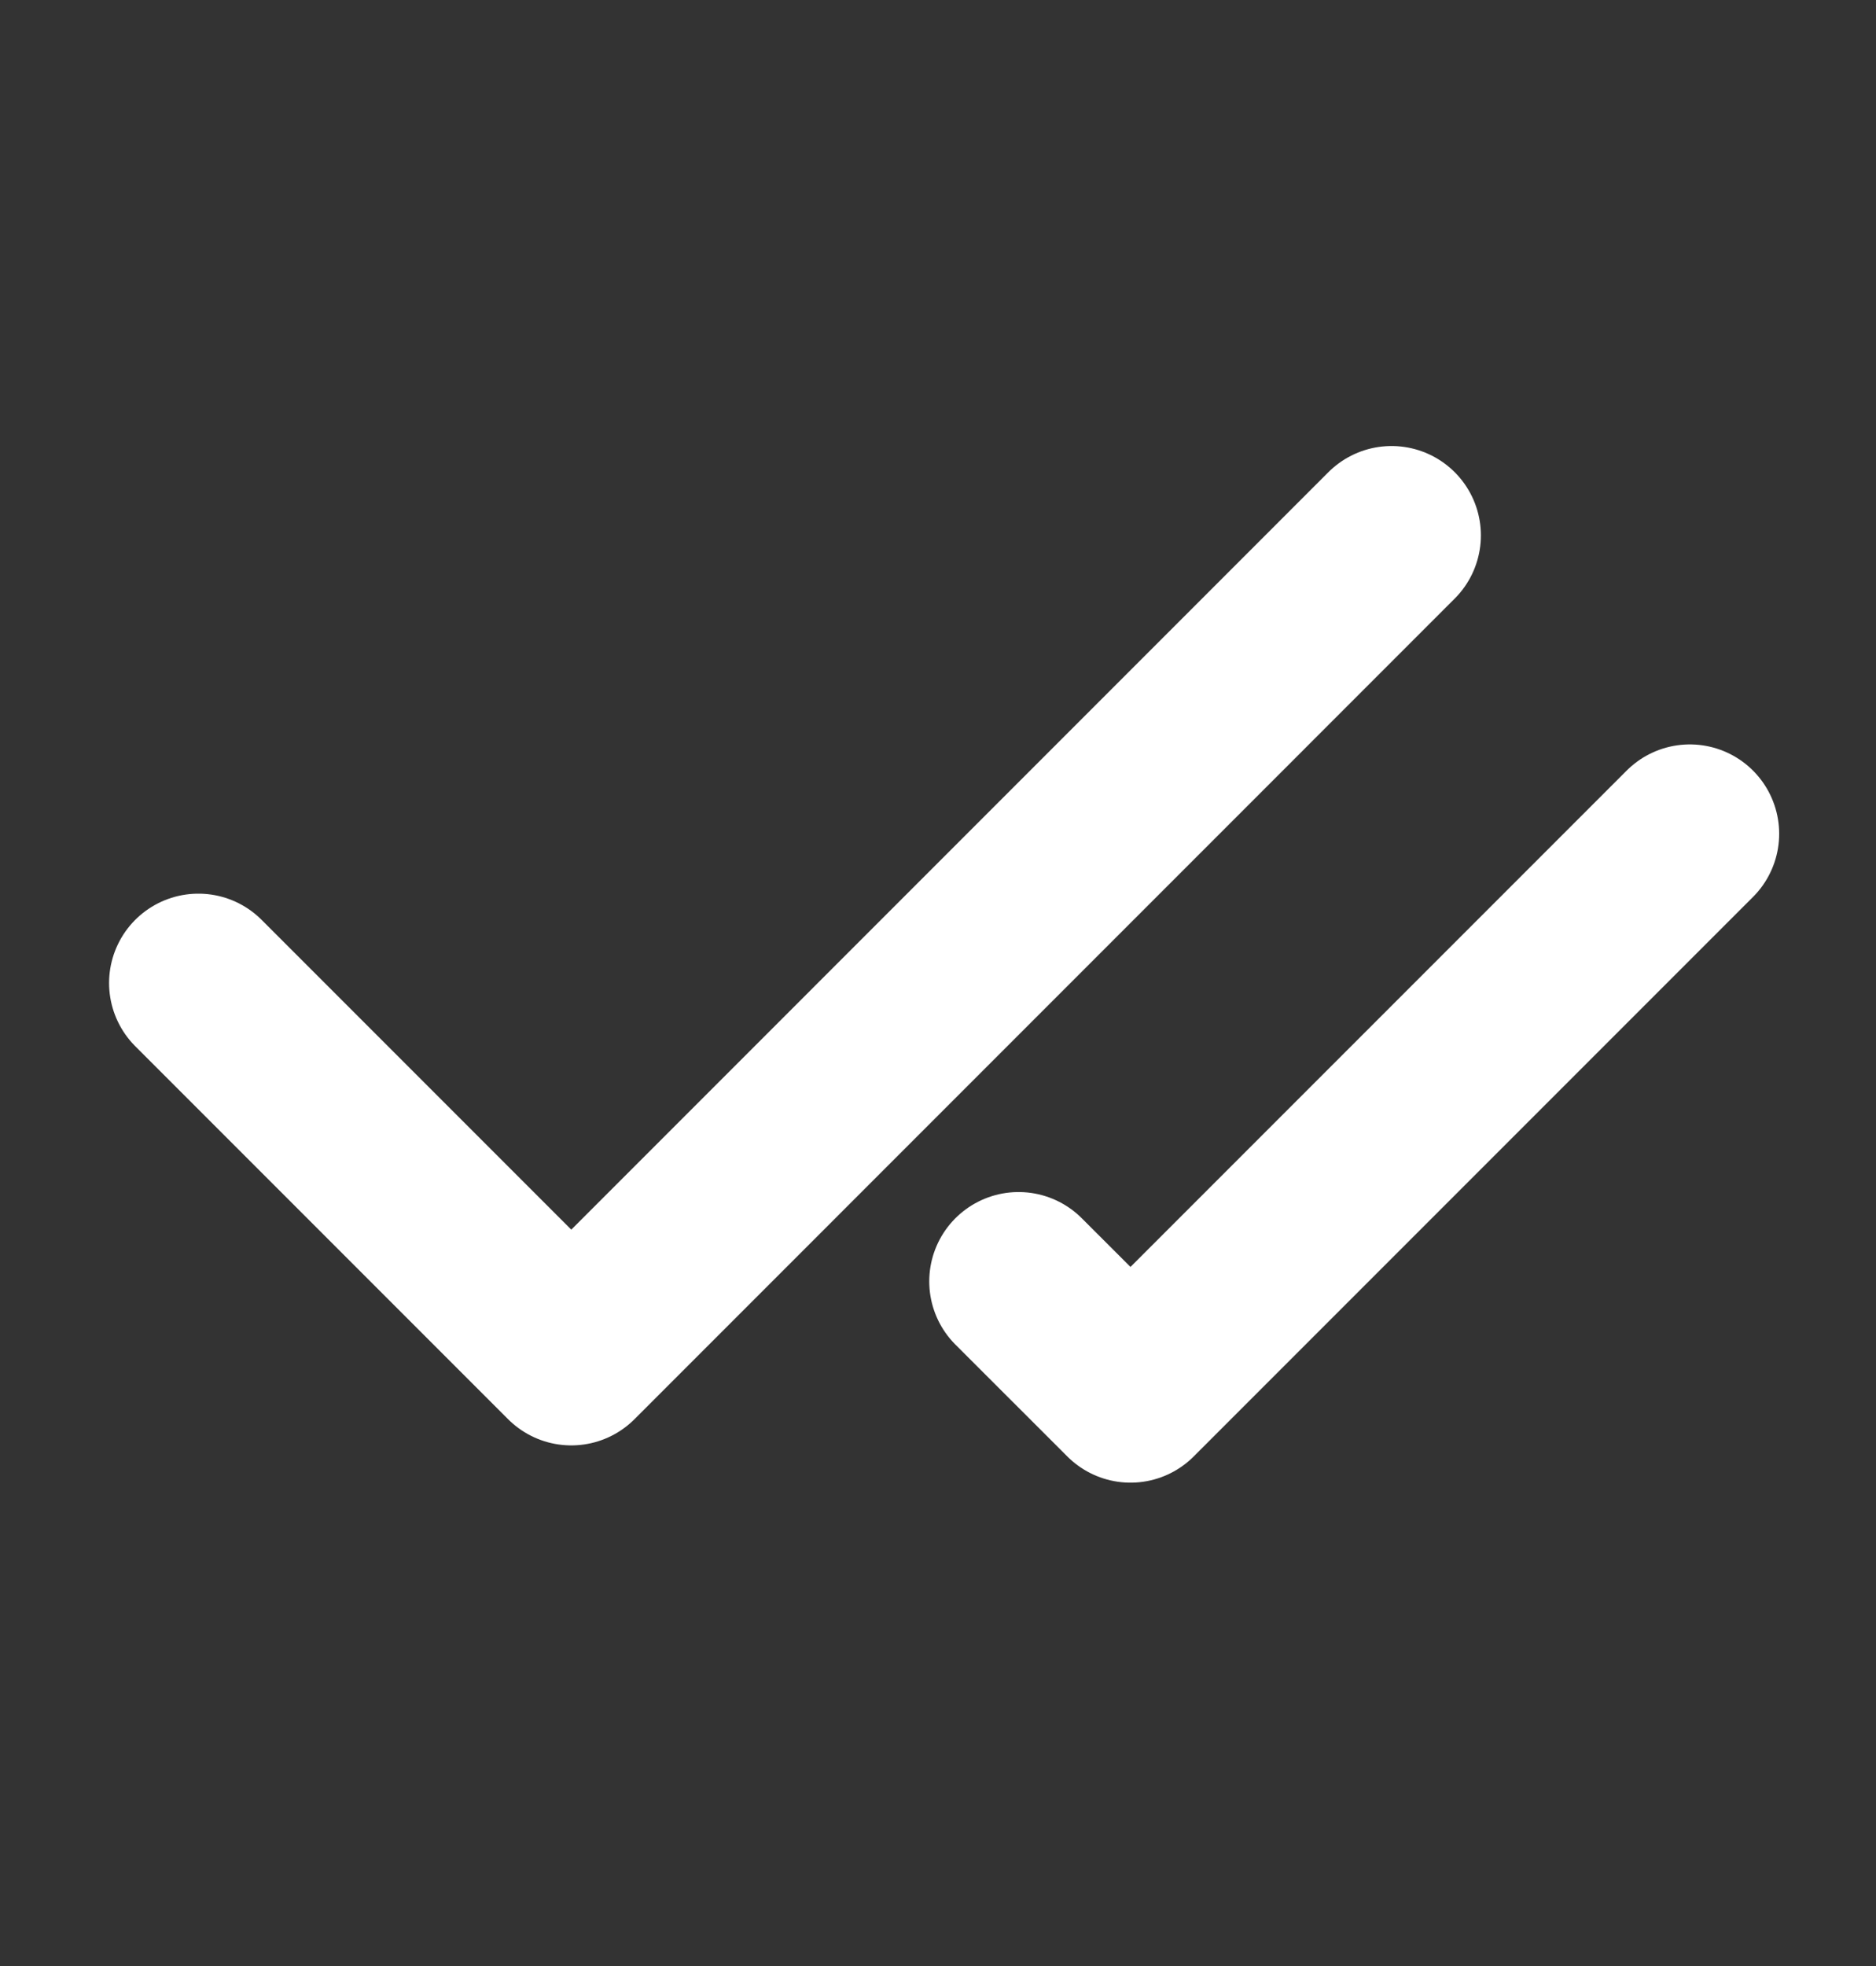<svg width="21" height="22" viewBox="0 0 21 22" fill="none" xmlns="http://www.w3.org/2000/svg">
<rect x="0" y="0" width="21" height="22" fill="#333333" stroke="none"/>
<path d="M15.577 5.991L6.395 15.174L2.221 11" stroke="white" stroke-width="2" stroke-linecap="round" stroke-linejoin="round"/>
<path d="M18.916 9.33L12.655 15.591L11.402 14.339" stroke="white" stroke-width="2" stroke-linecap="round" stroke-linejoin="round"/>
</svg>
